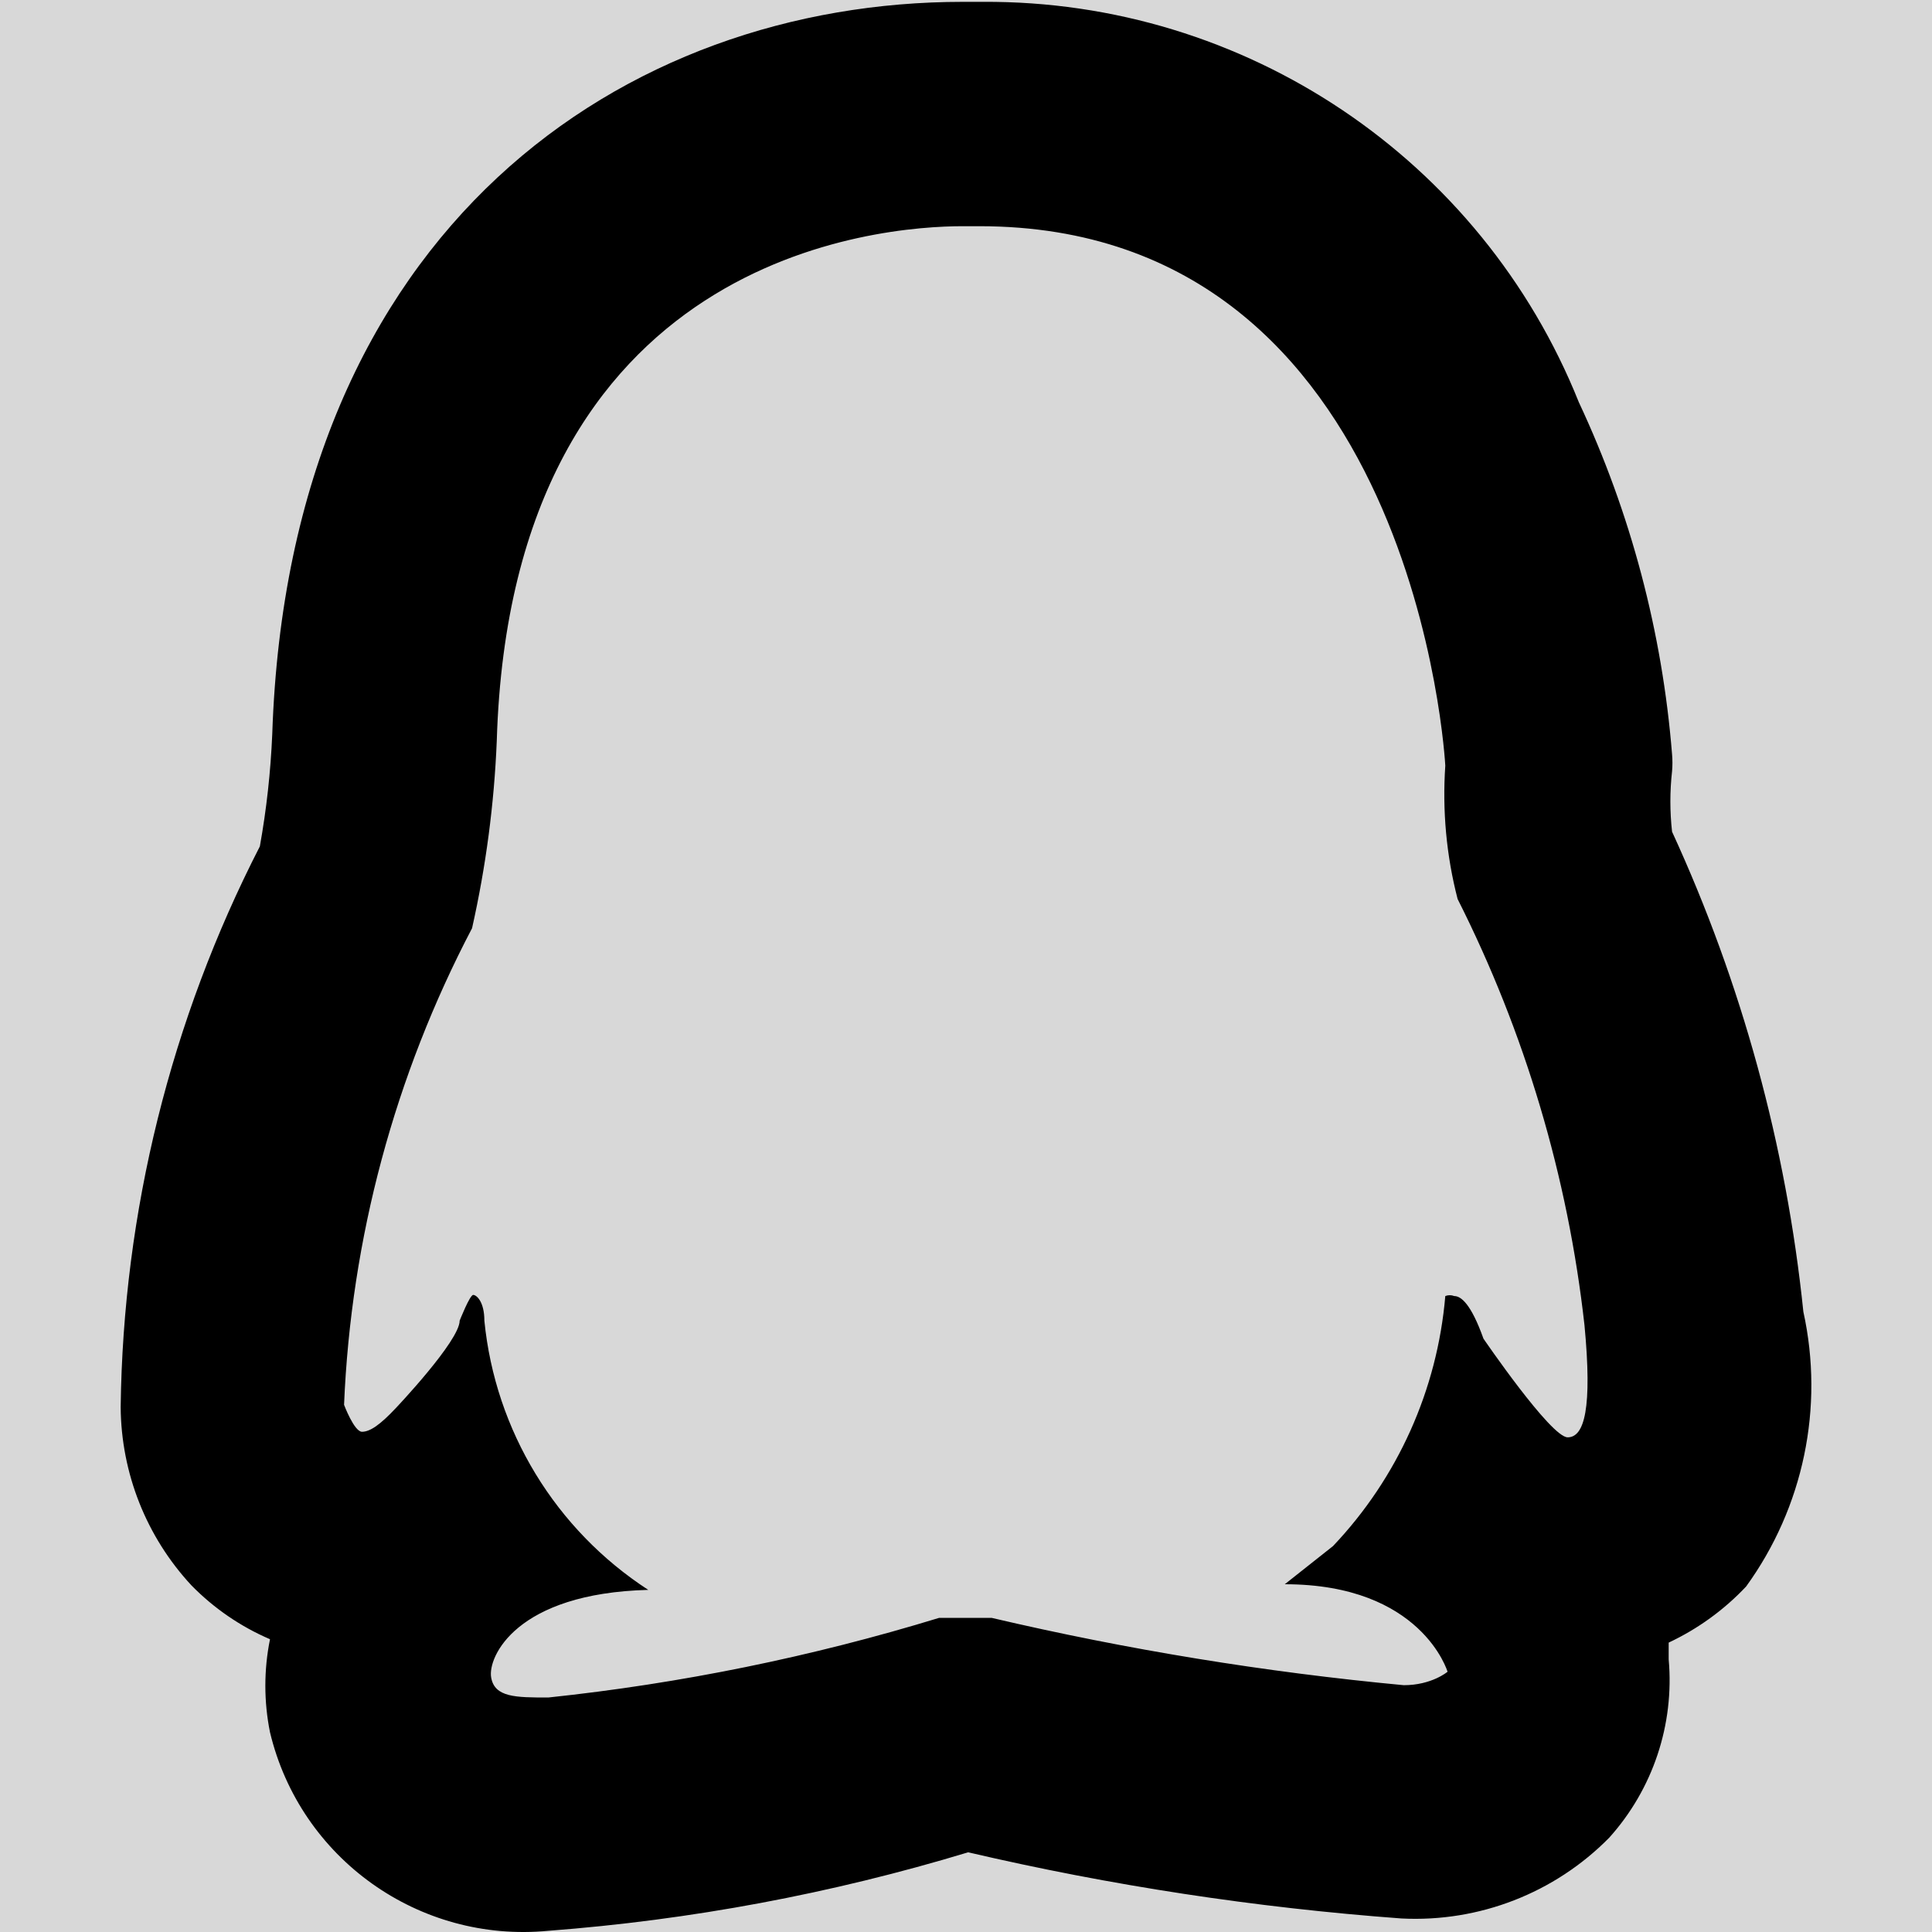 <?xml version="1.0" encoding="UTF-8"?>
<svg width="24px" height="24px" viewBox="0 0 24 24" version="1.1" xmlns="http://www.w3.org/2000/svg" xmlns:xlink="http://www.w3.org/1999/xlink">
    <rect x="0" y="0" width="24" height="24" fill="#333333" stroke="none"/>
    <title>QQ</title>
    <g id="Welcome" stroke="none" stroke-width="1" fill="none" fill-rule="evenodd">
        <g id="Desktop-HD" transform="translate(-272, -4685)">
            <rect id="矩形" stroke="#979797" fill="#FFFFFF" x="0.5" y="3449.5" width="1439" height="1713"></rect>
            <rect id="矩形" stroke="#979797" fill="#D8D8D8" x="2.5" y="4562.5" width="1439" height="322"></rect>
            <g id="QQ" transform="translate(272, 4685)" fill="#000000" fill-rule="nonzero">
                <rect id="矩形" opacity="0" x="0" y="0.023" width="24" height="23.977"></rect>
                <path d="M11.958,2.81 L12.167,2.81 C17.605,2.81 17.954,9.511 17.954,9.511 C17.916,10.068 17.967,10.628 18.107,11.168 C18.943,12.825 19.477,14.618 19.683,16.462 C19.781,17.493 19.683,17.855 19.474,17.855 C19.265,17.855 18.428,16.629 18.428,16.629 C18.274,16.197 18.149,16.1 18.065,16.1 C18.029,16.086 17.99,16.086 17.954,16.1 C17.855,17.263 17.363,18.359 16.559,19.206 L15.96,19.68 C17.661,19.68 17.982,20.767 17.982,20.767 C17.982,20.767 17.786,20.934 17.438,20.934 C15.715,20.772 14.005,20.493 12.32,20.098 L11.665,20.098 C10.083,20.582 8.458,20.913 6.812,21.087 C6.408,21.087 6.143,21.087 6.101,20.836 C6.059,20.586 6.408,19.792 8.053,19.75 C6.901,19.002 6.152,17.772 6.017,16.406 C6.017,16.17 5.92,16.086 5.878,16.086 C5.836,16.086 5.71,16.406 5.71,16.406 C5.71,16.657 4.916,17.493 4.916,17.493 C4.72,17.702 4.595,17.786 4.497,17.786 C4.4,17.786 4.274,17.451 4.274,17.451 C4.36,15.385 4.903,13.363 5.864,11.531 C6.036,10.766 6.139,9.987 6.171,9.204 C6.352,3.144 10.954,2.81 11.958,2.81 M11.958,0.023 C7.774,0.023 3.591,2.81 3.382,9.12 C3.362,9.588 3.311,10.053 3.228,10.514 C2.121,12.671 1.529,15.055 1.499,17.479 C1.505,18.301 1.818,19.091 2.378,19.694 C2.656,19.978 2.988,20.206 3.354,20.363 C3.277,20.744 3.277,21.137 3.354,21.519 C3.729,23.088 5.205,24.14 6.812,23.985 C8.581,23.851 10.33,23.524 12.027,23.01 C13.797,23.423 15.597,23.698 17.41,23.832 C18.374,23.881 19.313,23.516 19.99,22.829 C20.533,22.225 20.801,21.422 20.729,20.614 L20.729,20.405 C21.091,20.235 21.417,19.999 21.691,19.708 C22.404,18.724 22.663,17.482 22.402,16.295 C22.189,14.232 21.638,12.217 20.771,10.332 C20.743,10.082 20.743,9.83 20.771,9.58 C20.777,9.511 20.777,9.441 20.771,9.371 C20.65,7.856 20.258,6.374 19.613,4.997 C18.403,1.976 15.466,0.003 12.209,0.023 L11.958,0.023 Z" id="形状"></path>
            </g>
        </g>
    </g>
</svg>
